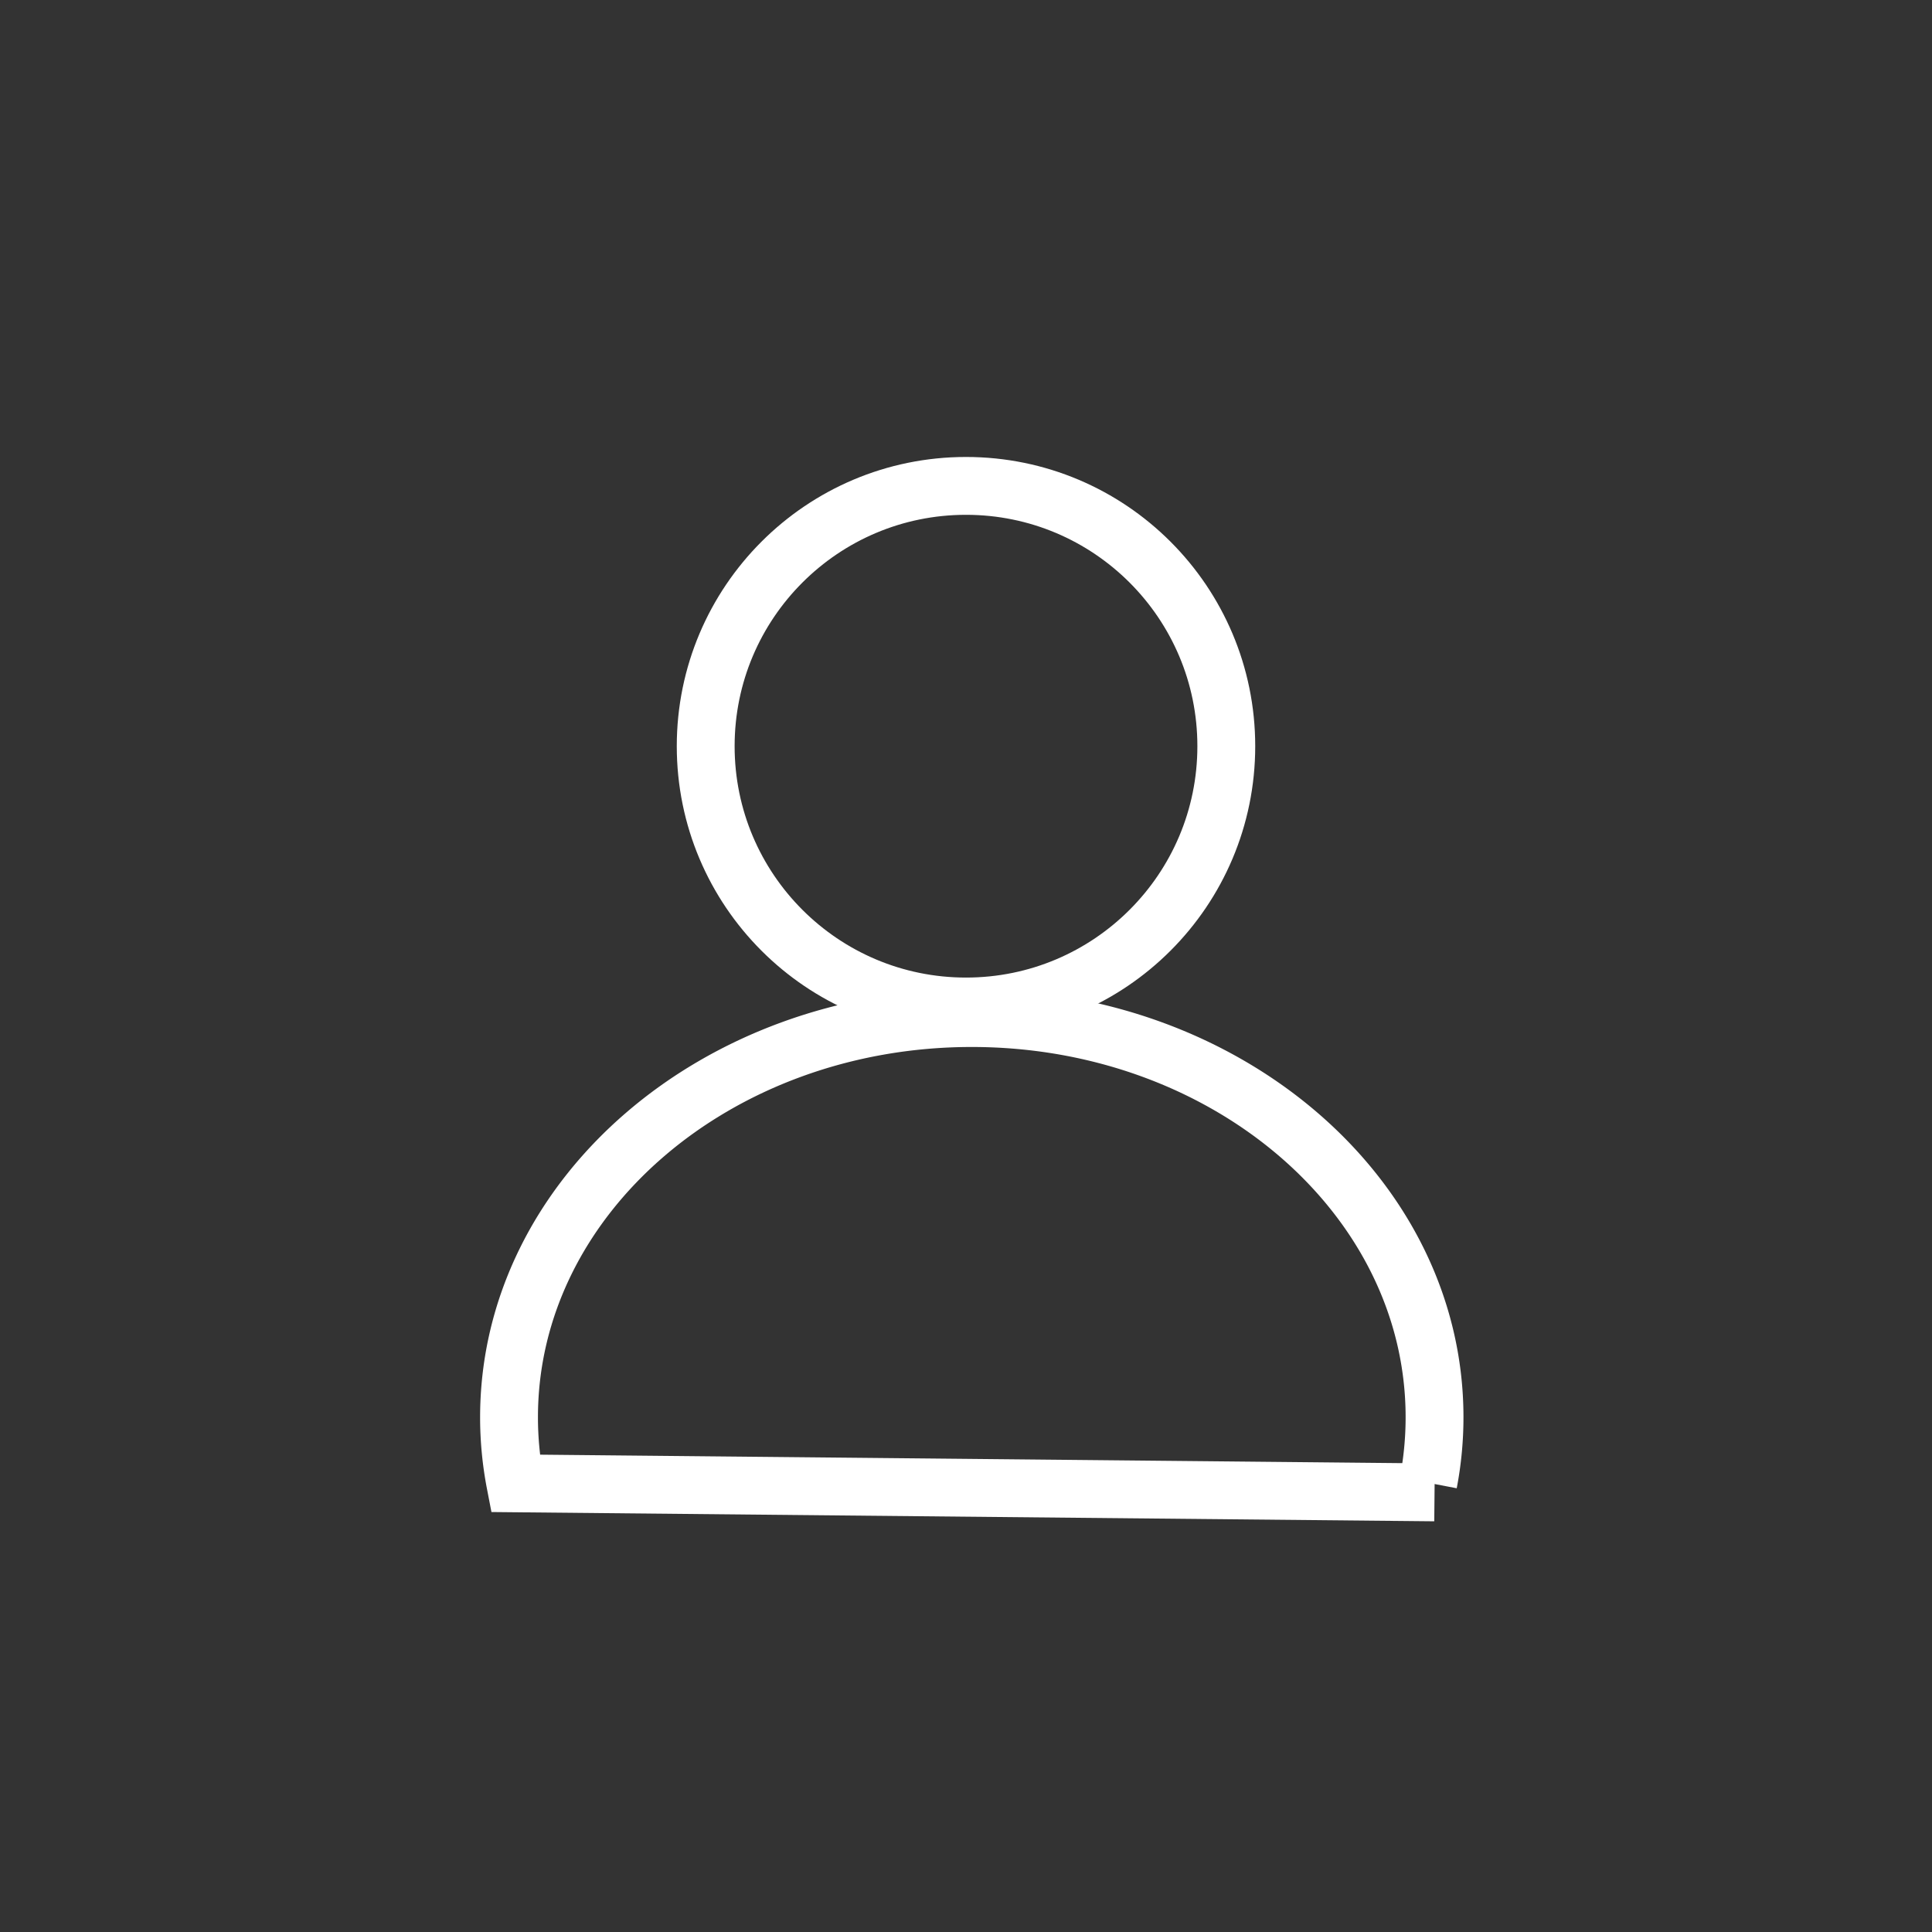 <svg xmlns="http://www.w3.org/2000/svg" width="39.996" height="39.996" viewBox="0 0 167 167">
  <rect x="0" y="0" width="167" height="167" fill="#333333" stroke="none"/>
<defs>
    <style>
      .cls-1, .cls-2 {
        fill: none;
        stroke: #fff;
        stroke-width: 5px;
      }

      .cls-2 {
        fill-rule: evenodd;
      }
    </style>
  </defs>
  <circle class="cls-1" cx="83.5" cy="64.5" r="22.5"/>
  <path class="cls-2" d="M123.462,128.173A30.088,30.088,0,0,0,124,122.5C124,103.446,106.091,88,84,88s-40,15.446-40,34.5a30.083,30.083,0,0,0,.547,5.719L124,129"/>
</svg>
